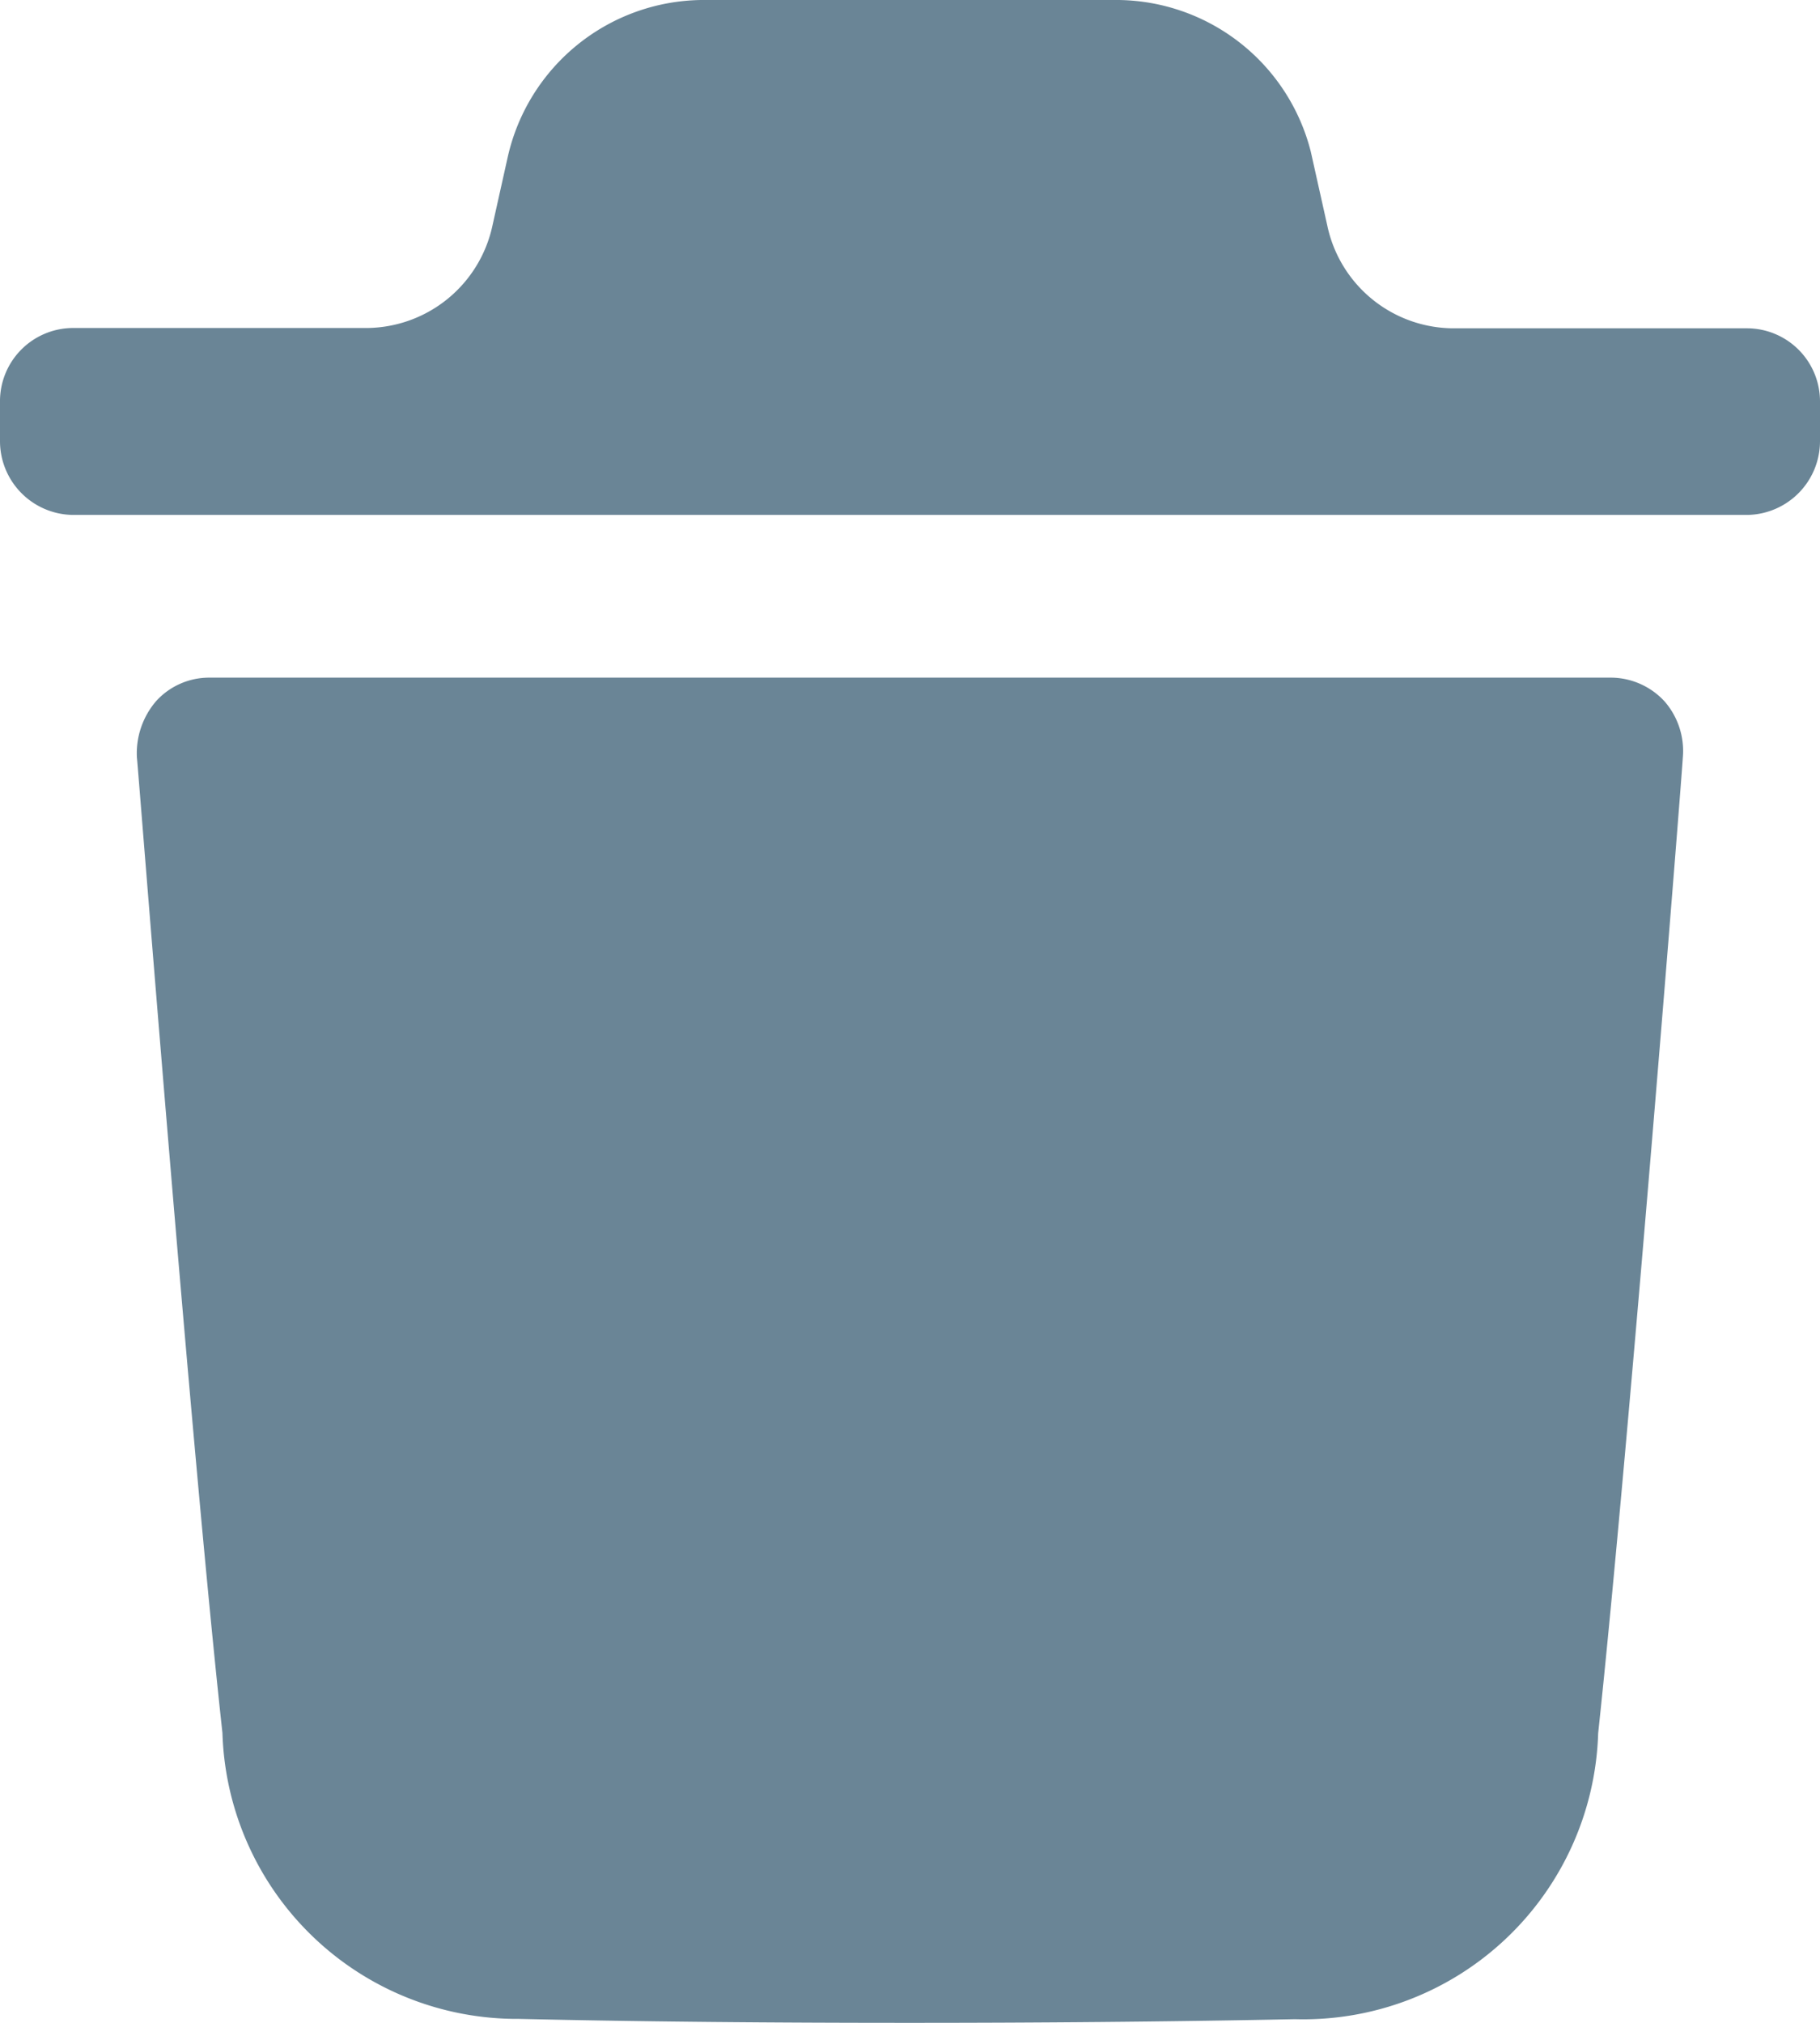<svg id="supprimer-18x20" xmlns="http://www.w3.org/2000/svg" width="18" height="20" viewBox="0 0 18 20">
  <path id="Delete" d="M5.132,19.961A2.916,2.916,0,0,1,2.2,17.134c-.313-2.847-.836-9.577-.846-9.645a.791.791,0,0,1,.191-.558A.708.708,0,0,1,2.068,6.7H15.939a.724.724,0,0,1,.523.234.745.745,0,0,1,.181.558c0,.068-.533,6.809-.837,9.645a2.918,2.918,0,0,1-3,2.827C11.515,19.99,10.249,20,9,20,7.681,20,6.387,19.99,5.132,19.961ZM.714,5.091A.73.73,0,0,1,0,4.357v-.38a.724.724,0,0,1,.714-.734H3.63A1.282,1.282,0,0,0,4.871,2.228l.152-.682A1.989,1.989,0,0,1,6.935,0h4.129a1.987,1.987,0,0,1,1.9,1.5l.163.73a1.28,1.28,0,0,0,1.241,1.016h2.916A.723.723,0,0,1,18,3.977v.38a.73.73,0,0,1-.713.734Z" fill="#6a8596"/>
</svg>
